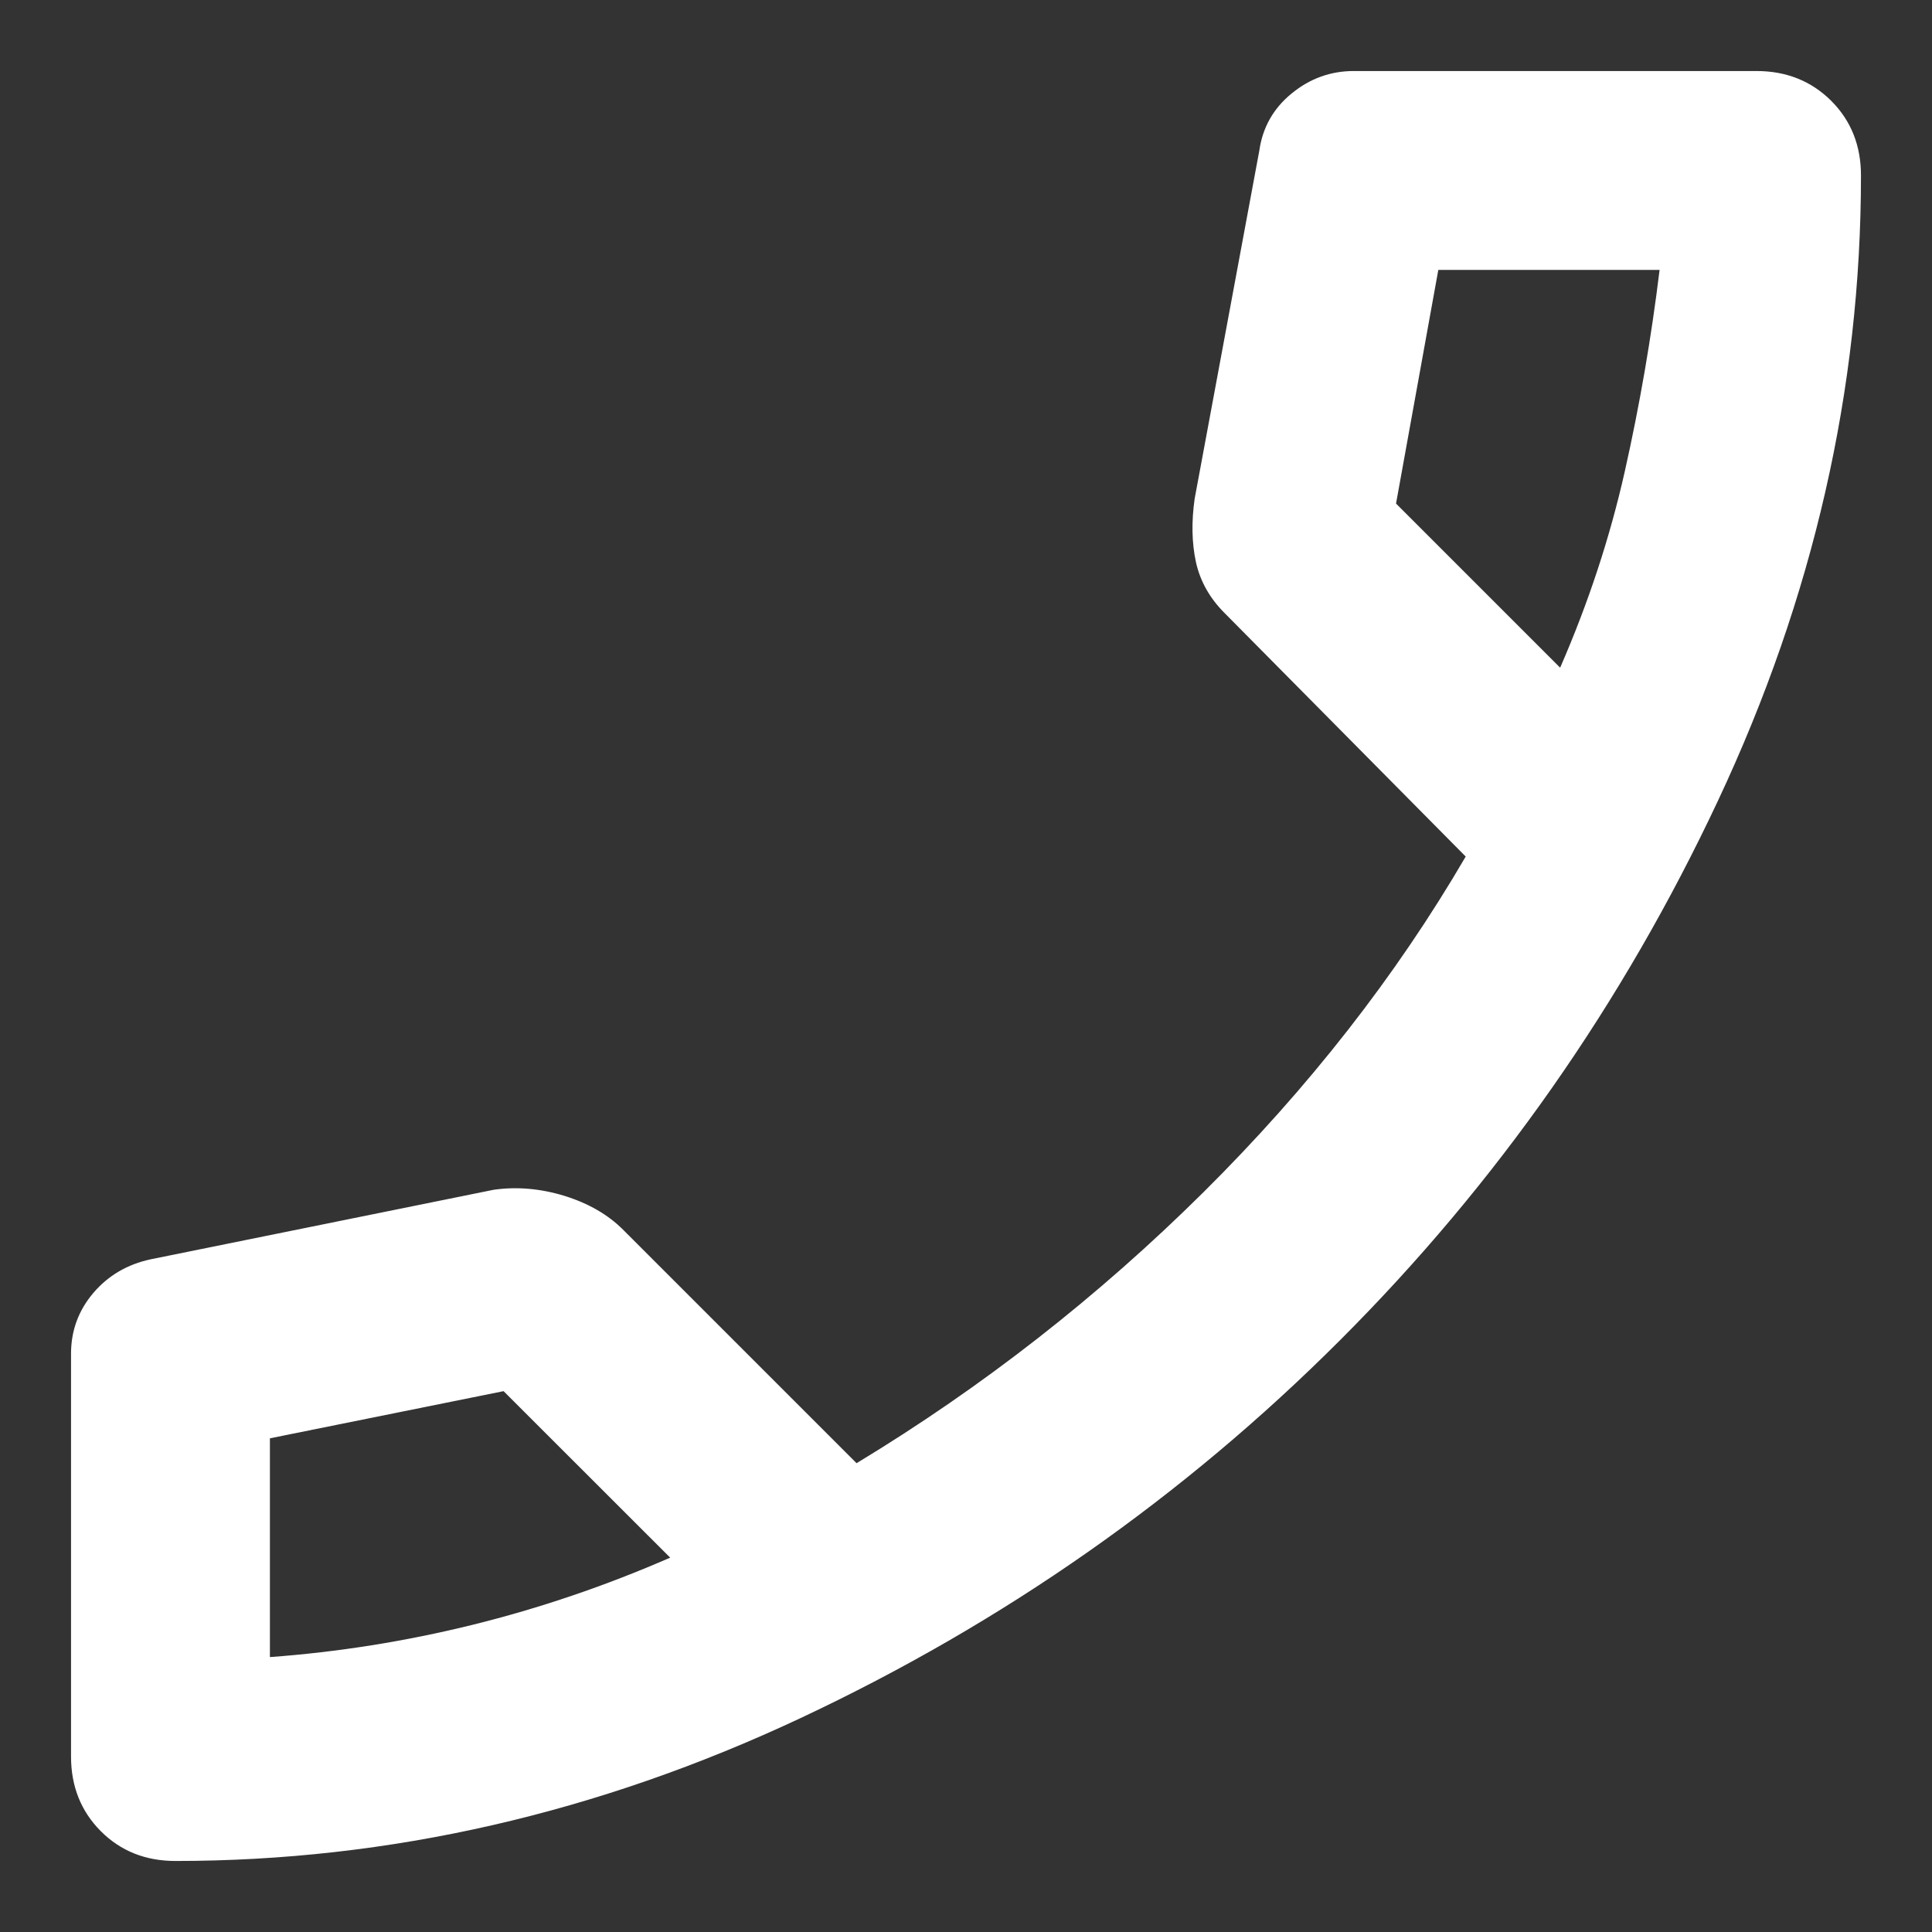<svg width="17" height="17" viewBox="0 0 17 17" fill="none" xmlns="http://www.w3.org/2000/svg">
<rect x="0" y="0" width="17" height="17" fill="#333333" stroke="none"/>
<path d="M1.544 16.375C1.281 16.375 1.062 16.288 0.887 16.113C0.713 15.938 0.625 15.719 0.625 15.456V11.912C0.625 11.708 0.691 11.53 0.822 11.376C0.953 11.223 1.121 11.125 1.325 11.081L4.344 10.469C4.548 10.44 4.756 10.458 4.968 10.523C5.179 10.589 5.35 10.688 5.481 10.819L7.537 12.875C8.646 12.204 9.663 11.409 10.589 10.491C11.515 9.572 12.284 8.588 12.897 7.537L10.775 5.394C10.644 5.263 10.56 5.113 10.523 4.945C10.487 4.777 10.483 4.592 10.512 4.388L11.081 1.325C11.11 1.121 11.205 0.953 11.366 0.822C11.526 0.691 11.708 0.625 11.912 0.625H15.456C15.719 0.625 15.938 0.713 16.113 0.887C16.288 1.062 16.375 1.281 16.375 1.544C16.375 3.425 15.956 5.259 15.117 7.045C14.278 8.832 13.17 10.414 11.792 11.792C10.414 13.17 8.832 14.278 7.046 15.117C5.259 15.956 3.425 16.375 1.544 16.375ZM13.728 5.875C13.976 5.306 14.166 4.73 14.297 4.147C14.428 3.564 14.53 2.973 14.603 2.375H12.656L12.284 4.431L13.728 5.875ZM5.897 13.706L4.431 12.241L2.375 12.656V14.581C2.973 14.537 3.567 14.443 4.158 14.297C4.749 14.151 5.328 13.954 5.897 13.706Z" fill="white"/>
</svg>
